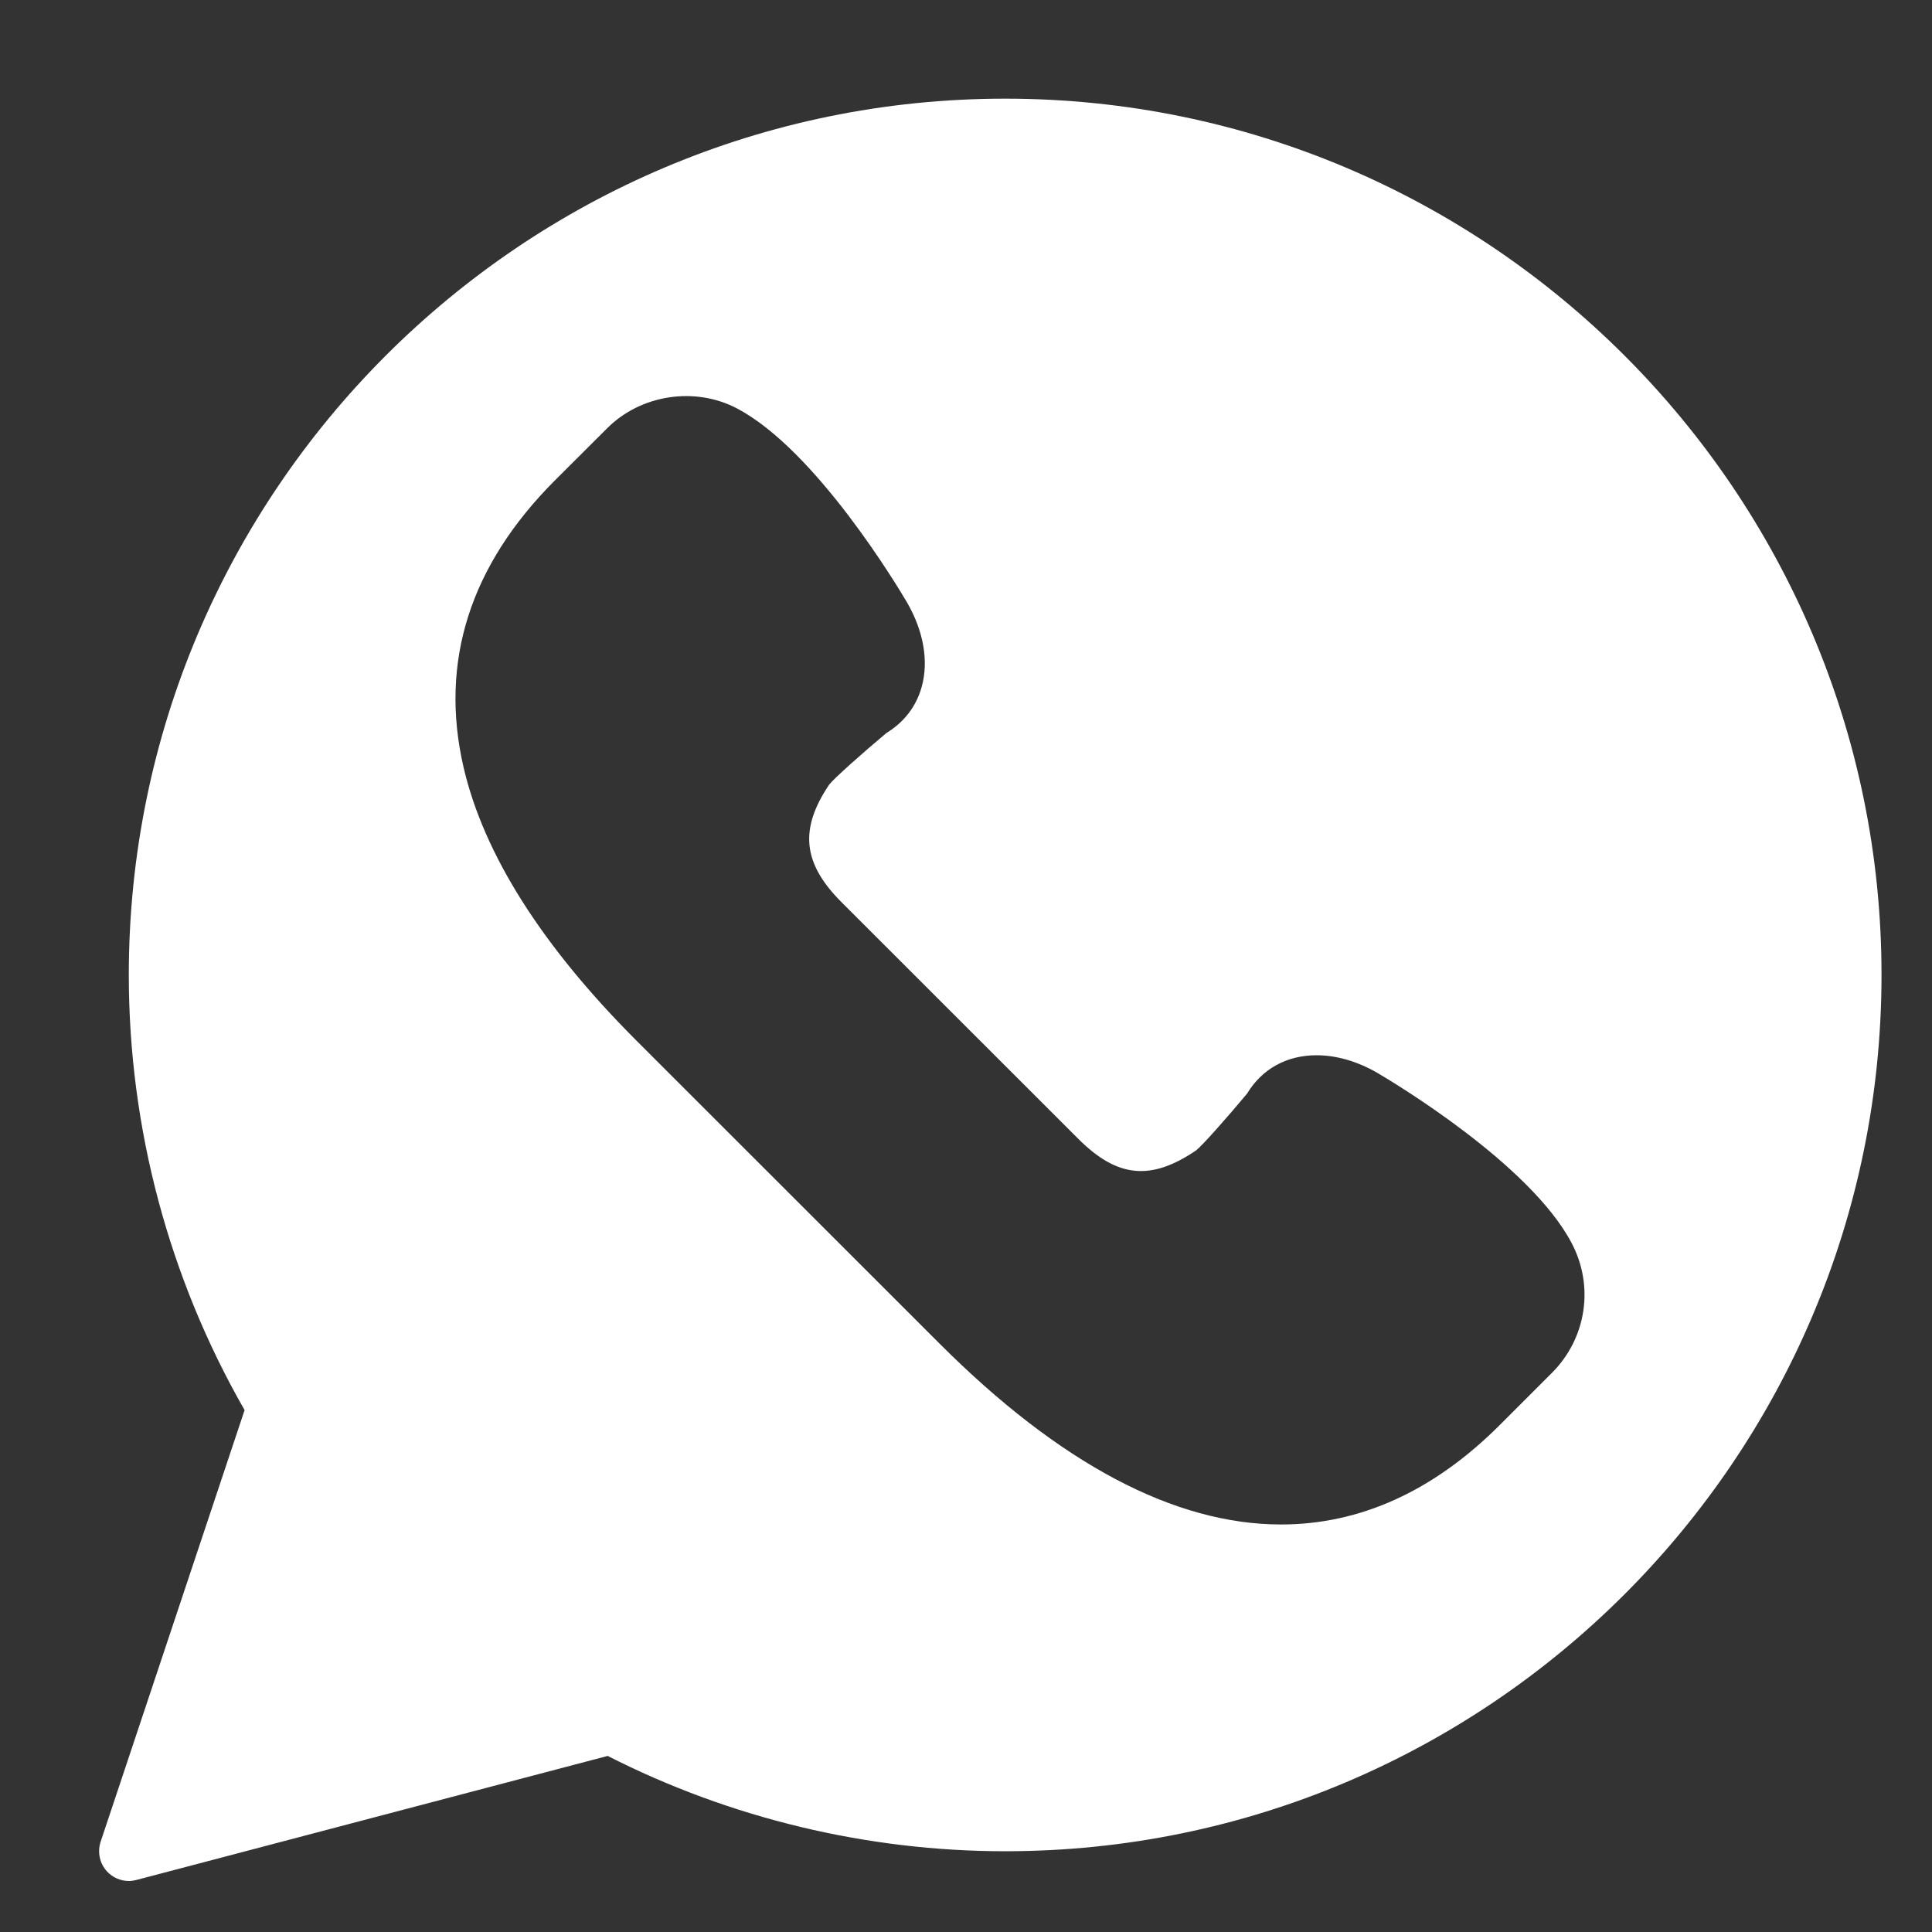 <svg width="15" height="15" viewBox="0 0 15 15" fill="none" xmlns="http://www.w3.org/2000/svg">
<rect x="0" y="0" width="15" height="15" fill="#333333" stroke="none"/>
<path d="M7.804 0.766C4.052 0.766 1 3.818 1 7.569C1 8.756 1.311 9.922 1.899 10.948L0.781 14.3C0.755 14.381 0.774 14.469 0.832 14.531C0.876 14.578 0.938 14.604 1 14.604C1.02 14.604 1.039 14.601 1.059 14.596L4.718 13.633C5.669 14.117 6.734 14.373 7.804 14.373C11.556 14.373 14.608 11.321 14.608 7.569C14.608 3.818 11.556 0.766 7.804 0.766ZM12.049 10.659L11.644 11.064C11.132 11.576 10.561 11.836 9.946 11.836C9.119 11.836 8.226 11.363 7.294 10.431L4.942 8.08C4.207 7.345 3.755 6.63 3.599 5.957C3.41 5.139 3.649 4.389 4.309 3.729L4.715 3.324C4.976 3.063 5.397 2.999 5.724 3.172C6.338 3.497 6.974 4.561 7.045 4.682C7.172 4.905 7.211 5.135 7.156 5.333C7.114 5.484 7.02 5.607 6.882 5.691C6.696 5.847 6.478 6.041 6.439 6.09C6.205 6.436 6.231 6.702 6.533 7.004L8.37 8.84C8.674 9.145 8.935 9.17 9.286 8.932C9.333 8.896 9.527 8.677 9.682 8.491C9.799 8.298 9.99 8.193 10.222 8.193C10.374 8.193 10.535 8.239 10.689 8.327C10.812 8.399 11.877 9.035 12.201 9.649C12.379 9.984 12.318 10.39 12.049 10.659Z" fill="white"/>
</svg>
